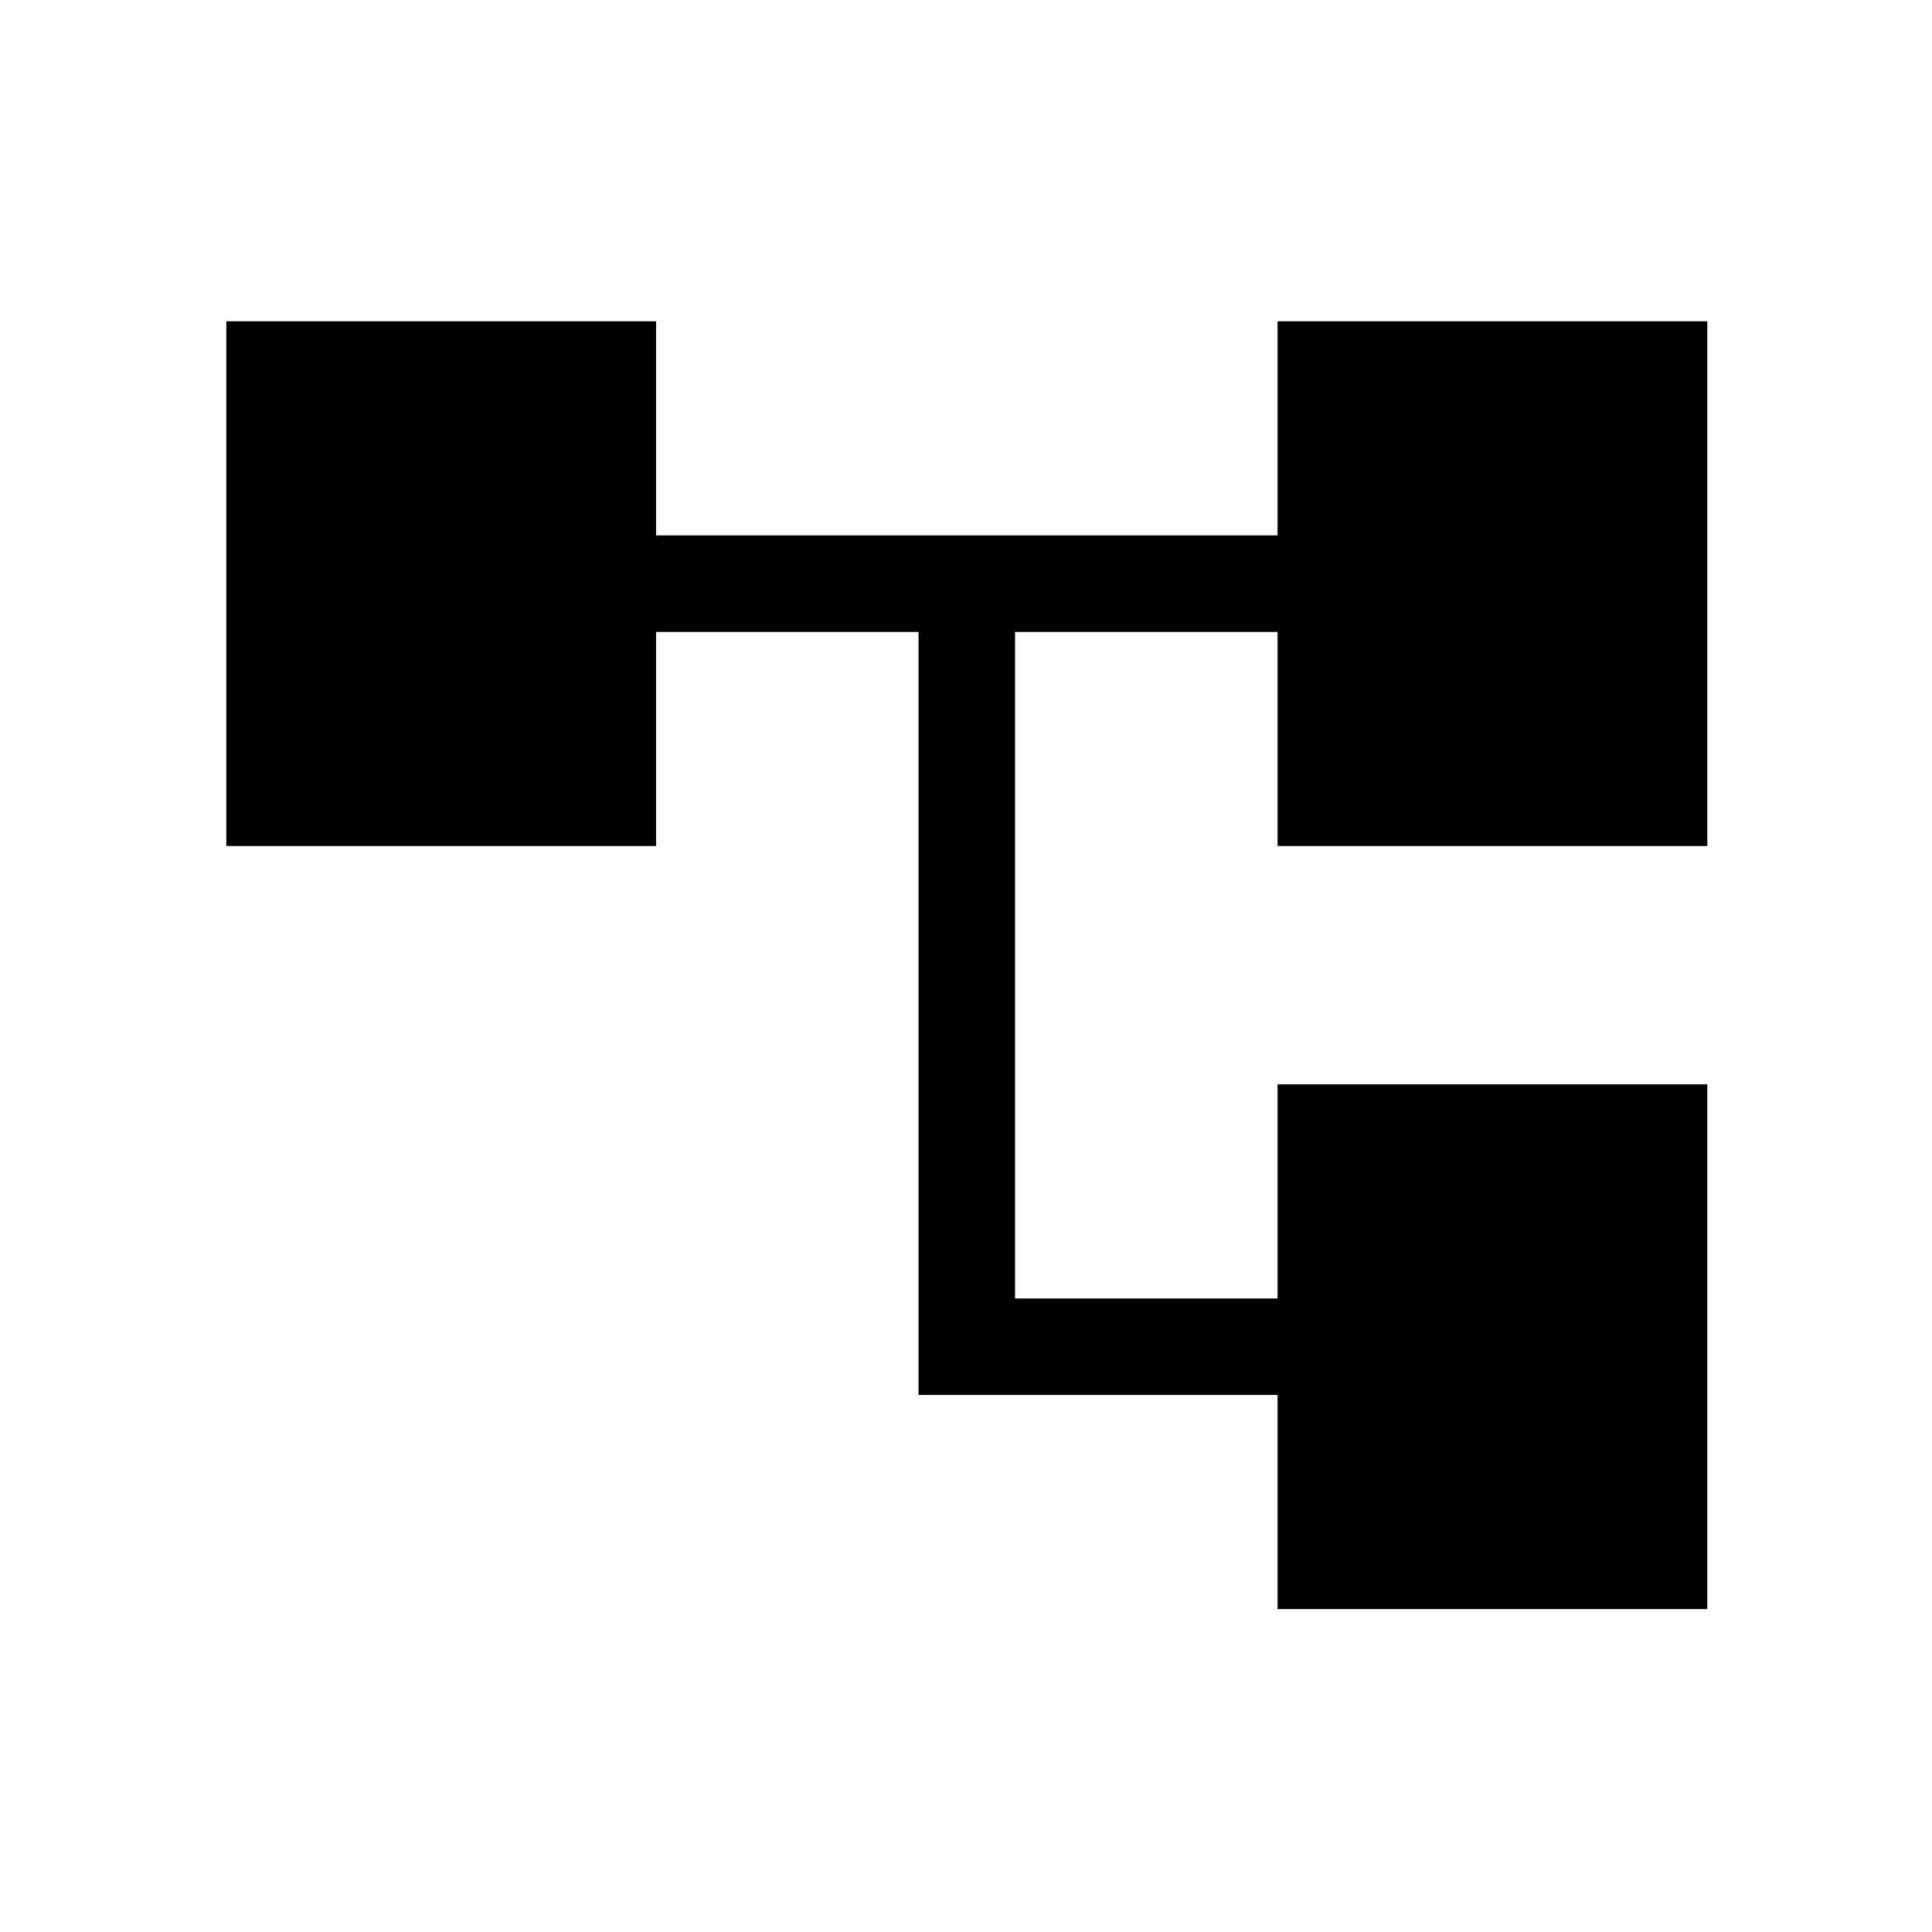 <svg xmlns="http://www.w3.org/2000/svg" height="20" viewBox="0 -960 960 960" width="20"><path d="M634.81-160.46v-106.39H456.42V-646H326v106.38H112.46v-260.73H326v106.39h308.81v-106.39h213.54v260.73H634.81V-646H504.38v331.19h130.43v-106.38h213.54v260.73H634.81Z"/></svg>